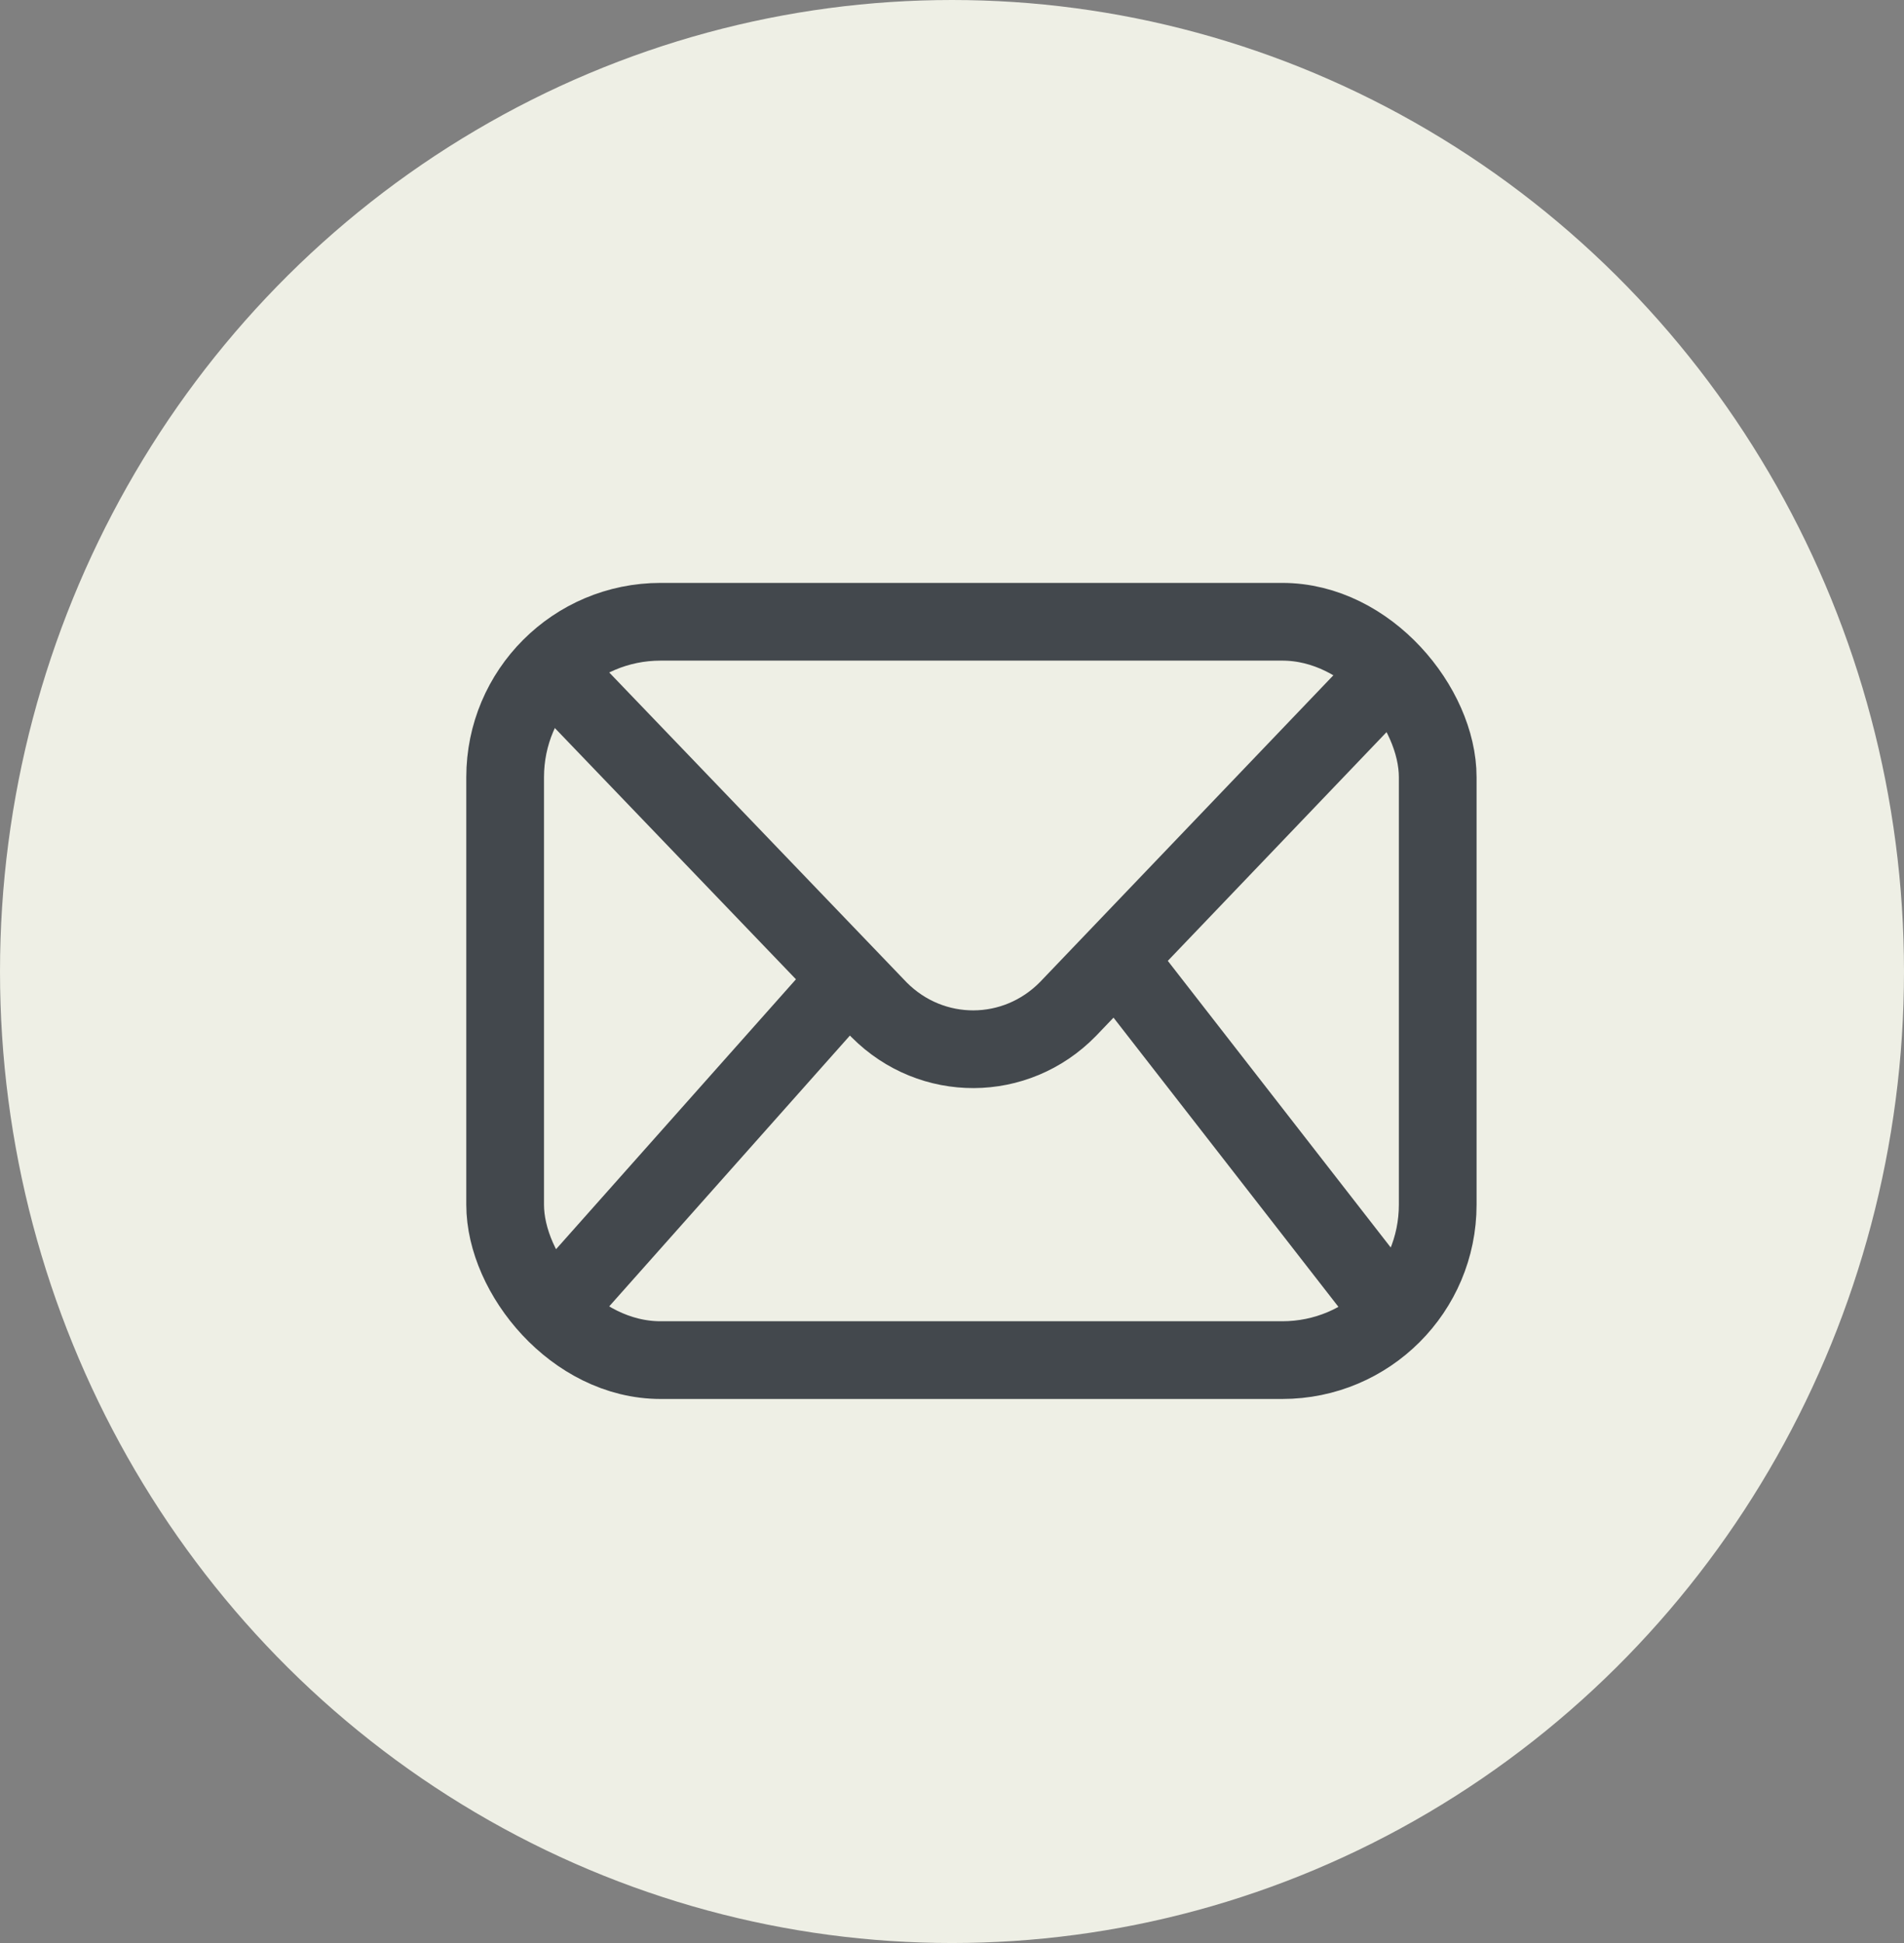 <svg xmlns="http://www.w3.org/2000/svg" xmlns:xlink="http://www.w3.org/1999/xlink" width="49" height="50" viewBox="0 0 49 50">
  <rect x="0" y="0" width="49" height="50" fill="#808080" stroke="none"/>
  <defs>
    <ellipse id="mail-a" cx="23.5" cy="24" rx="23.5" ry="24"/>
  </defs>
  <g fill="none" fill-rule="evenodd" transform="translate(1 1)">
    <g style="mix-blend-mode:overlay">
      <use fill="#EEEFE5" xlink:href="#mail-a" style="mix-blend-mode:overlay"/>
      <use stroke="#EEEFE5" stroke-width="2" xlink:href="#mail-a"/>
    </g>
    <path stroke="#43484D" stroke-width="2" d="M13 16L21.626 24.988C22.98 26.346 25.141 26.336 26.483 24.967L35 16.062M35 33L28 24M13 33L21 24"/>
    <rect width="24" height="19" x="12" y="15" stroke="#43484D" stroke-width="2" rx="4"/>
  </g>
</svg>
